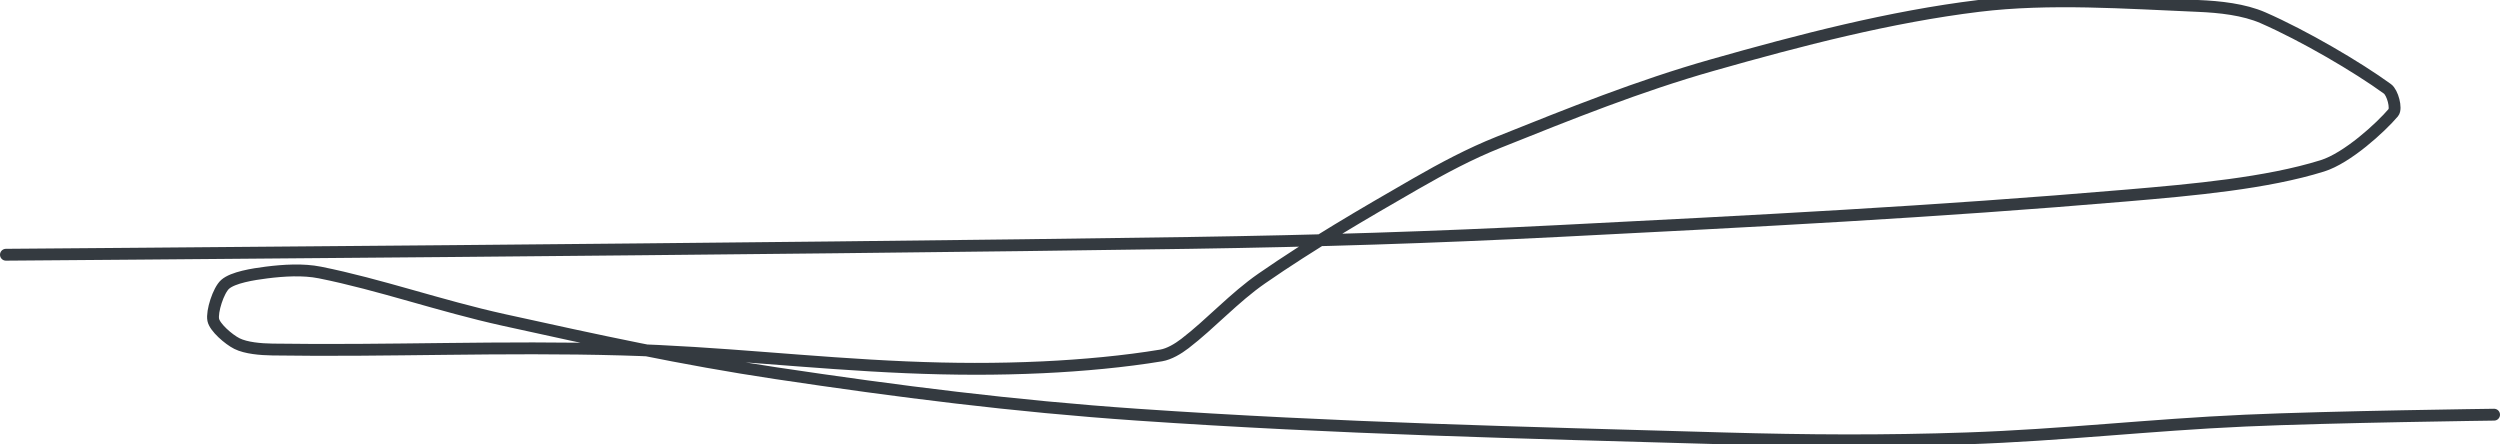 <?xml version="1.0" encoding="UTF-8" standalone="no"?><!DOCTYPE svg PUBLIC "-//W3C//DTD SVG 1.1//EN" "http://www.w3.org/Graphics/SVG/1.1/DTD/svg11.dtd"><svg xmlns="http://www.w3.org/2000/svg" version="1.1" width="422" height="75"><path stroke-linejoin="round" stroke-linecap="round" stroke-width="2" stroke="rgb(52, 58, 64)" fill="none" d="M 1 43 c 3.5 -0.04 130.5 -0.94 200 -2 c 21.56 -0.33 40.52 -0.91 62 -2 c 33.3 -1.69 63.4 -3.22 96 -6 c 11.31 -0.96 23.6 -2.07 33 -5 c 4.23 -1.31 9.87 -6.49 12 -9 c 0.58 -0.69 -0.13 -3.37 -1 -4 c -5.09 -3.7 -14.08 -8.97 -21 -12 c -3.2 -1.4 -7.31 -1.85 -11 -2 c -12.2 -0.51 -25.04 -1.46 -37 0 c -14.9 1.82 -30.11 5.77 -45 10 c -12.36 3.51 -24.03 8.21 -36 13 c -4.9 1.96 -9.38 4.35 -14 7 c -9 5.18 -17.64 10.21 -26 16 c -4.67 3.23 -8.63 7.65 -13 11 c -1.15 0.88 -2.63 1.77 -4 2 c -6.14 1.02 -13.2 1.68 -20 2 c -7.79 0.36 -15.12 0.33 -23 0 c -16.48 -0.7 -31.51 -2.54 -48 -3 c -20.23 -0.57 -39.44 0.3 -59 0 c -2.02 -0.03 -4.47 -0.24 -6 -1 c -1.42 -0.71 -3.75 -2.74 -4 -4 c -0.28 -1.41 0.86 -4.98 2 -6 c 1.32 -1.17 4.7 -1.71 7 -2 c 2.85 -0.36 6.16 -0.57 9 0 c 10.1 2.02 20.26 5.63 31 8 c 15.72 3.47 30.18 6.63 46 9 c 20.72 3.1 40.06 5.56 61 7 c 33.78 2.32 64.78 3.02 99 4 c 14.16 0.4 26.95 0.48 41 0 c 16.14 -0.55 30.74 -2.27 47 -3 c 14.5 -0.65 42 -1 42 -1"/></svg>